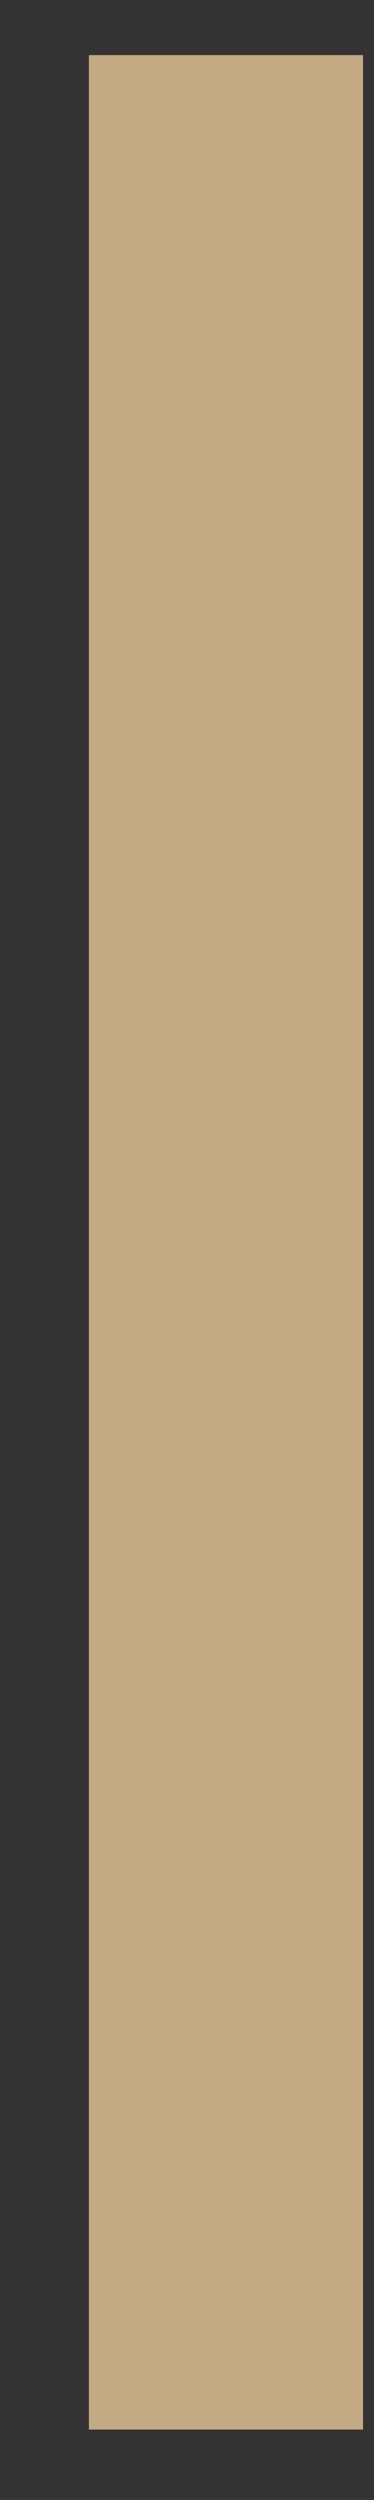﻿<?xml version="1.0" encoding="utf-8"?>
<svg version="1.1" xmlns:xlink="http://www.w3.org/1999/xlink" width="3px" height="20px" xmlns="http://www.w3.org/2000/svg">
  <rect width="100%" height="100%" fill="#333333" stroke="none"/>
  <defs>
    <linearGradient gradientUnits="userSpaceOnUse" x1="140.851" y1="863.815" x2="140.851" y2="1034.742" id="LinearGradient8856">
      <stop id="Stop8857" stop-color="#c4aa84" offset="0" />
      <stop id="Stop8858" stop-color="#ffe0b3" offset="0.15" />
      <stop id="Stop8859" stop-color="#ffeed7" offset="0.25" />
      <stop id="Stop8860" stop-color="#dfc297" offset="0.44" />
      <stop id="Stop8861" stop-color="#c7ad86" offset="0.6" />
      <stop id="Stop8862" stop-color="#a89170" offset="0.8" />
      <stop id="Stop8863" stop-color="#998566" offset="0.97" />
      <stop id="Stop8864" stop-color="#cbb189" offset="1" />
    </linearGradient>
  </defs>
  <g transform="matrix(1 0 0 1 -442 -587 )">
    <path d="M 0.713 19.437  L 0.713 0.441  L 2.912 0.441  L 2.912 19.437  L 0.713 19.437  Z " fill-rule="nonzero" fill="url(#LinearGradient8856)" stroke="none" transform="matrix(1 0 0 1 442 587 )" />
  </g>
</svg>